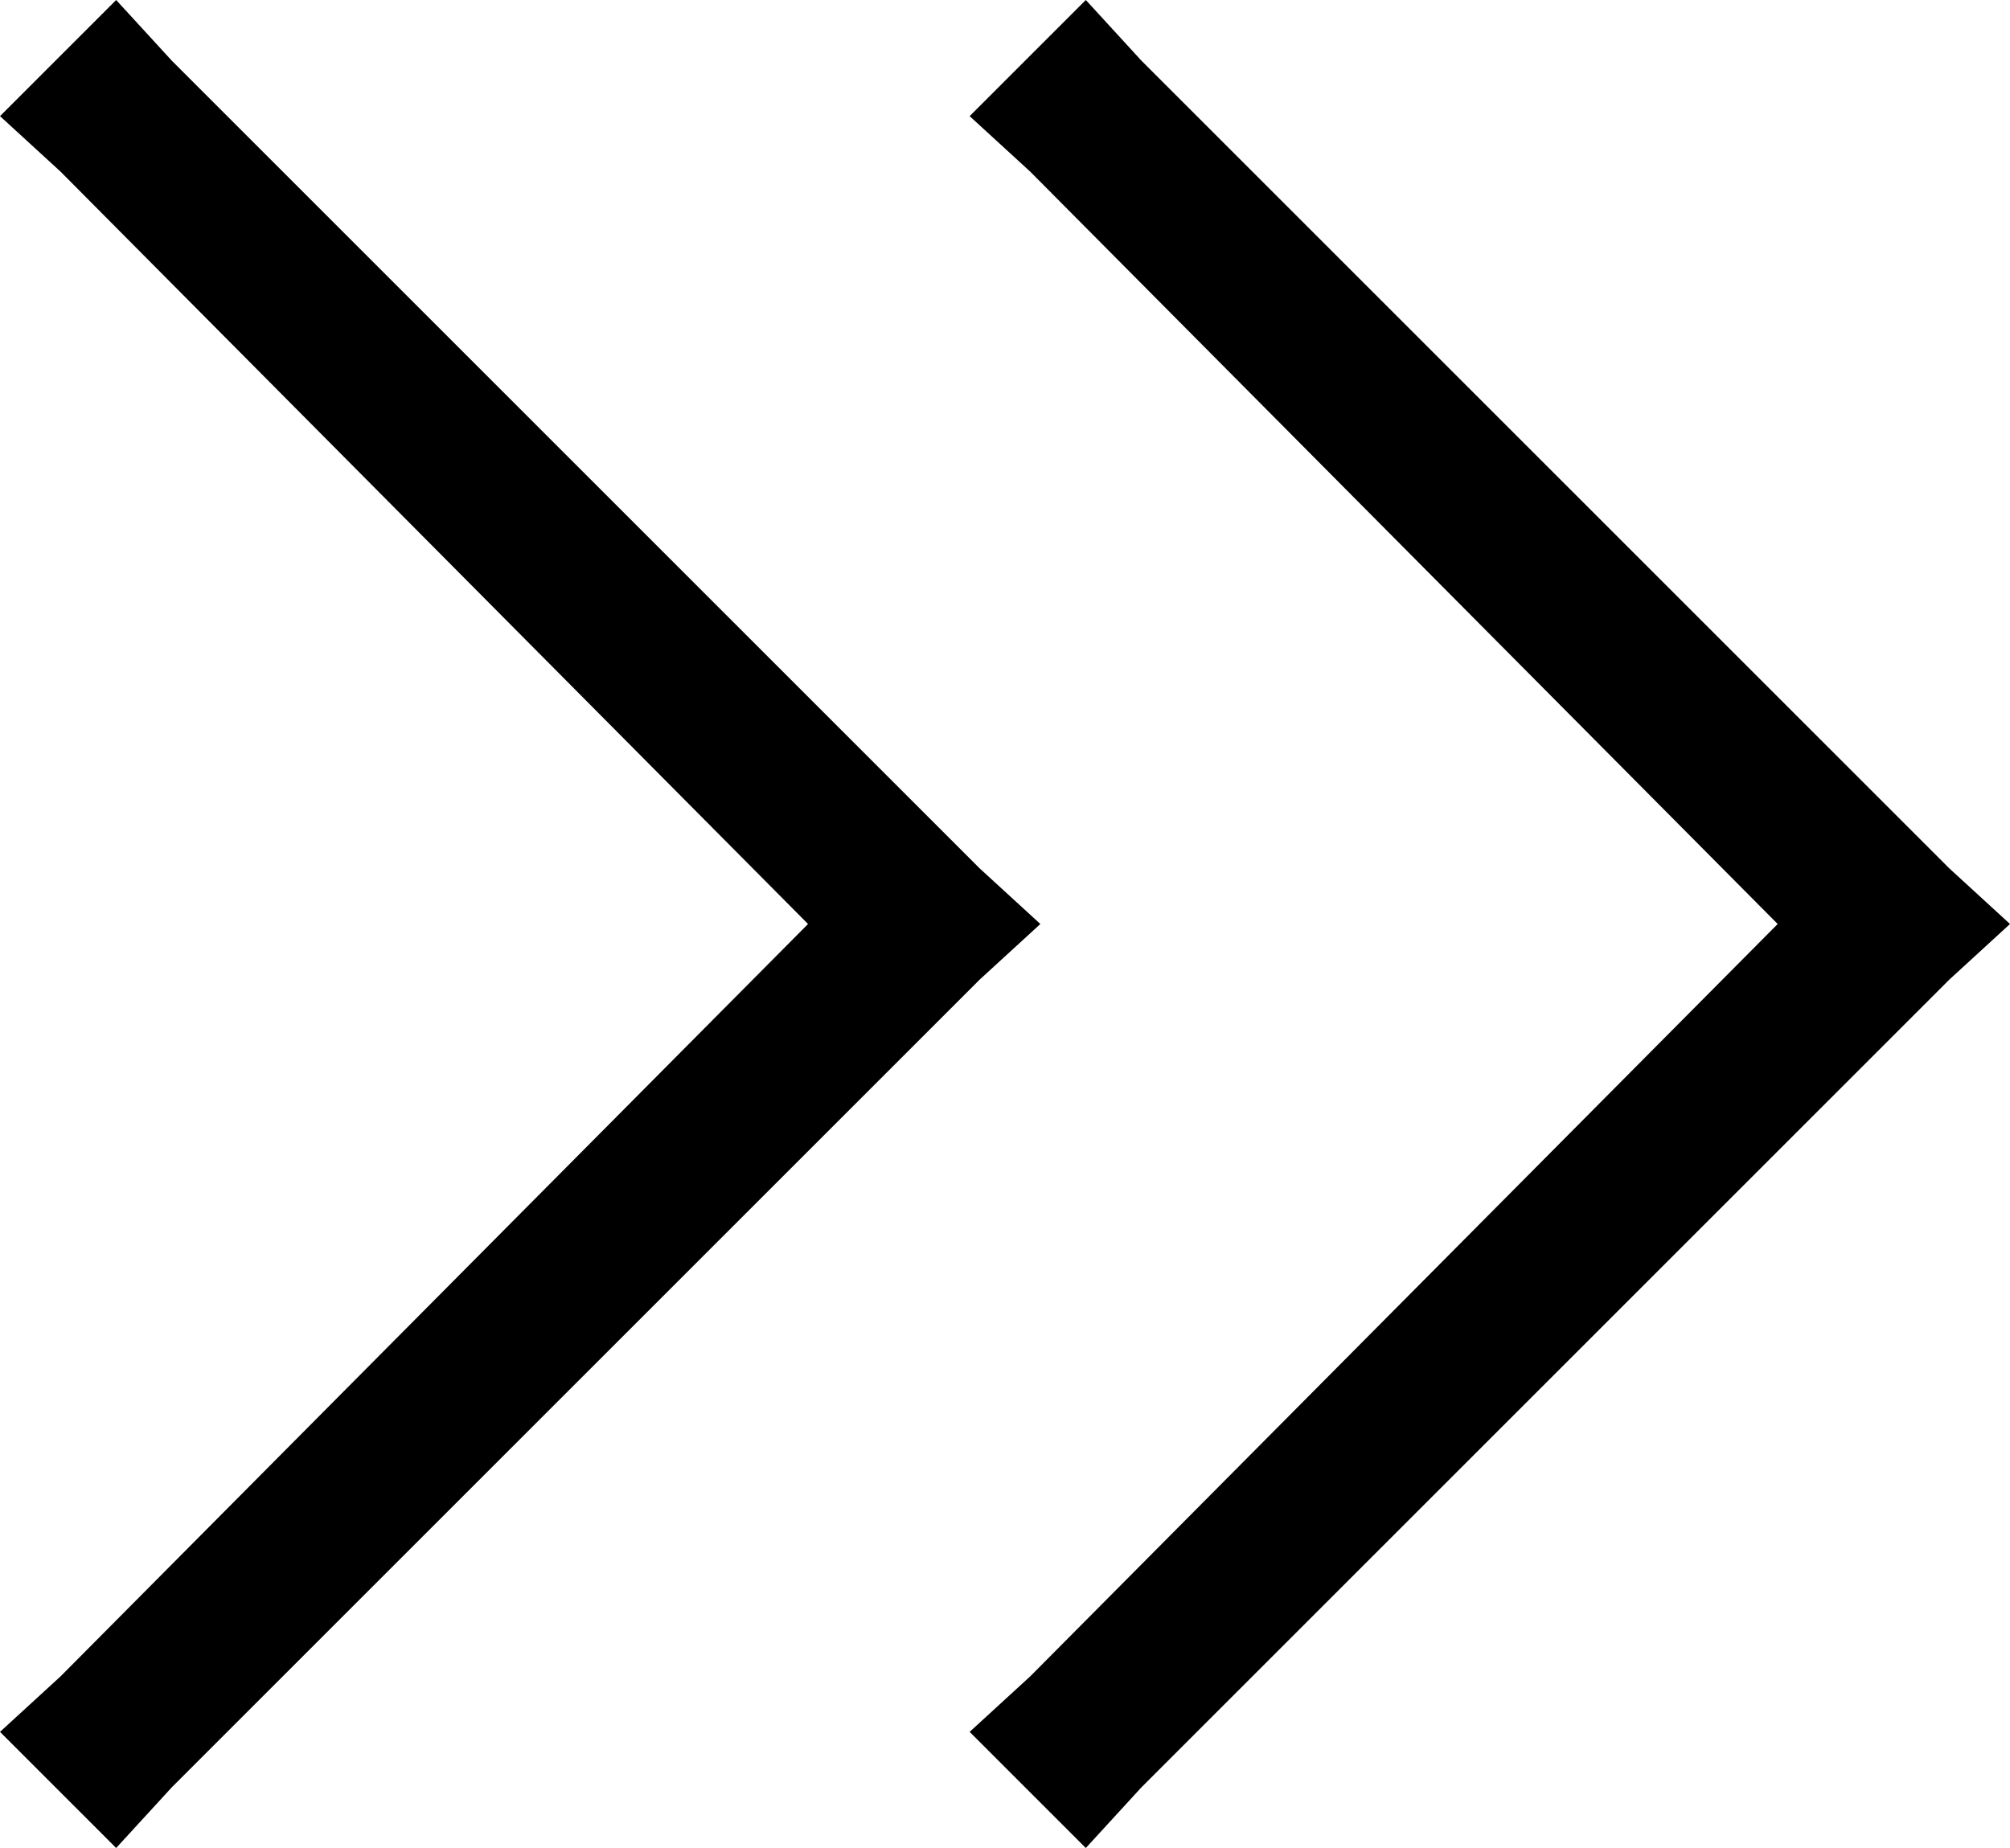 <svg xmlns="http://www.w3.org/2000/svg" viewBox="0 0 398 366">
  <path d="M 194 194 L 206 183 L 194 194 L 206 183 L 194 172 L 194 172 L 34 12 L 34 12 L 23 0 L 23 0 L 0 23 L 0 23 L 12 34 L 12 34 L 160 183 L 160 183 L 12 332 L 12 332 L 0 343 L 0 343 L 23 366 L 23 366 L 34 354 L 34 354 L 194 194 L 194 194 Z M 386 194 L 398 183 L 386 194 L 398 183 L 386 172 L 386 172 L 226 12 L 226 12 L 215 0 L 215 0 L 192 23 L 192 23 L 204 34 L 204 34 L 352 183 L 352 183 L 204 332 L 204 332 L 192 343 L 192 343 L 215 366 L 215 366 L 226 354 L 226 354 L 386 194 L 386 194 Z" />
</svg>